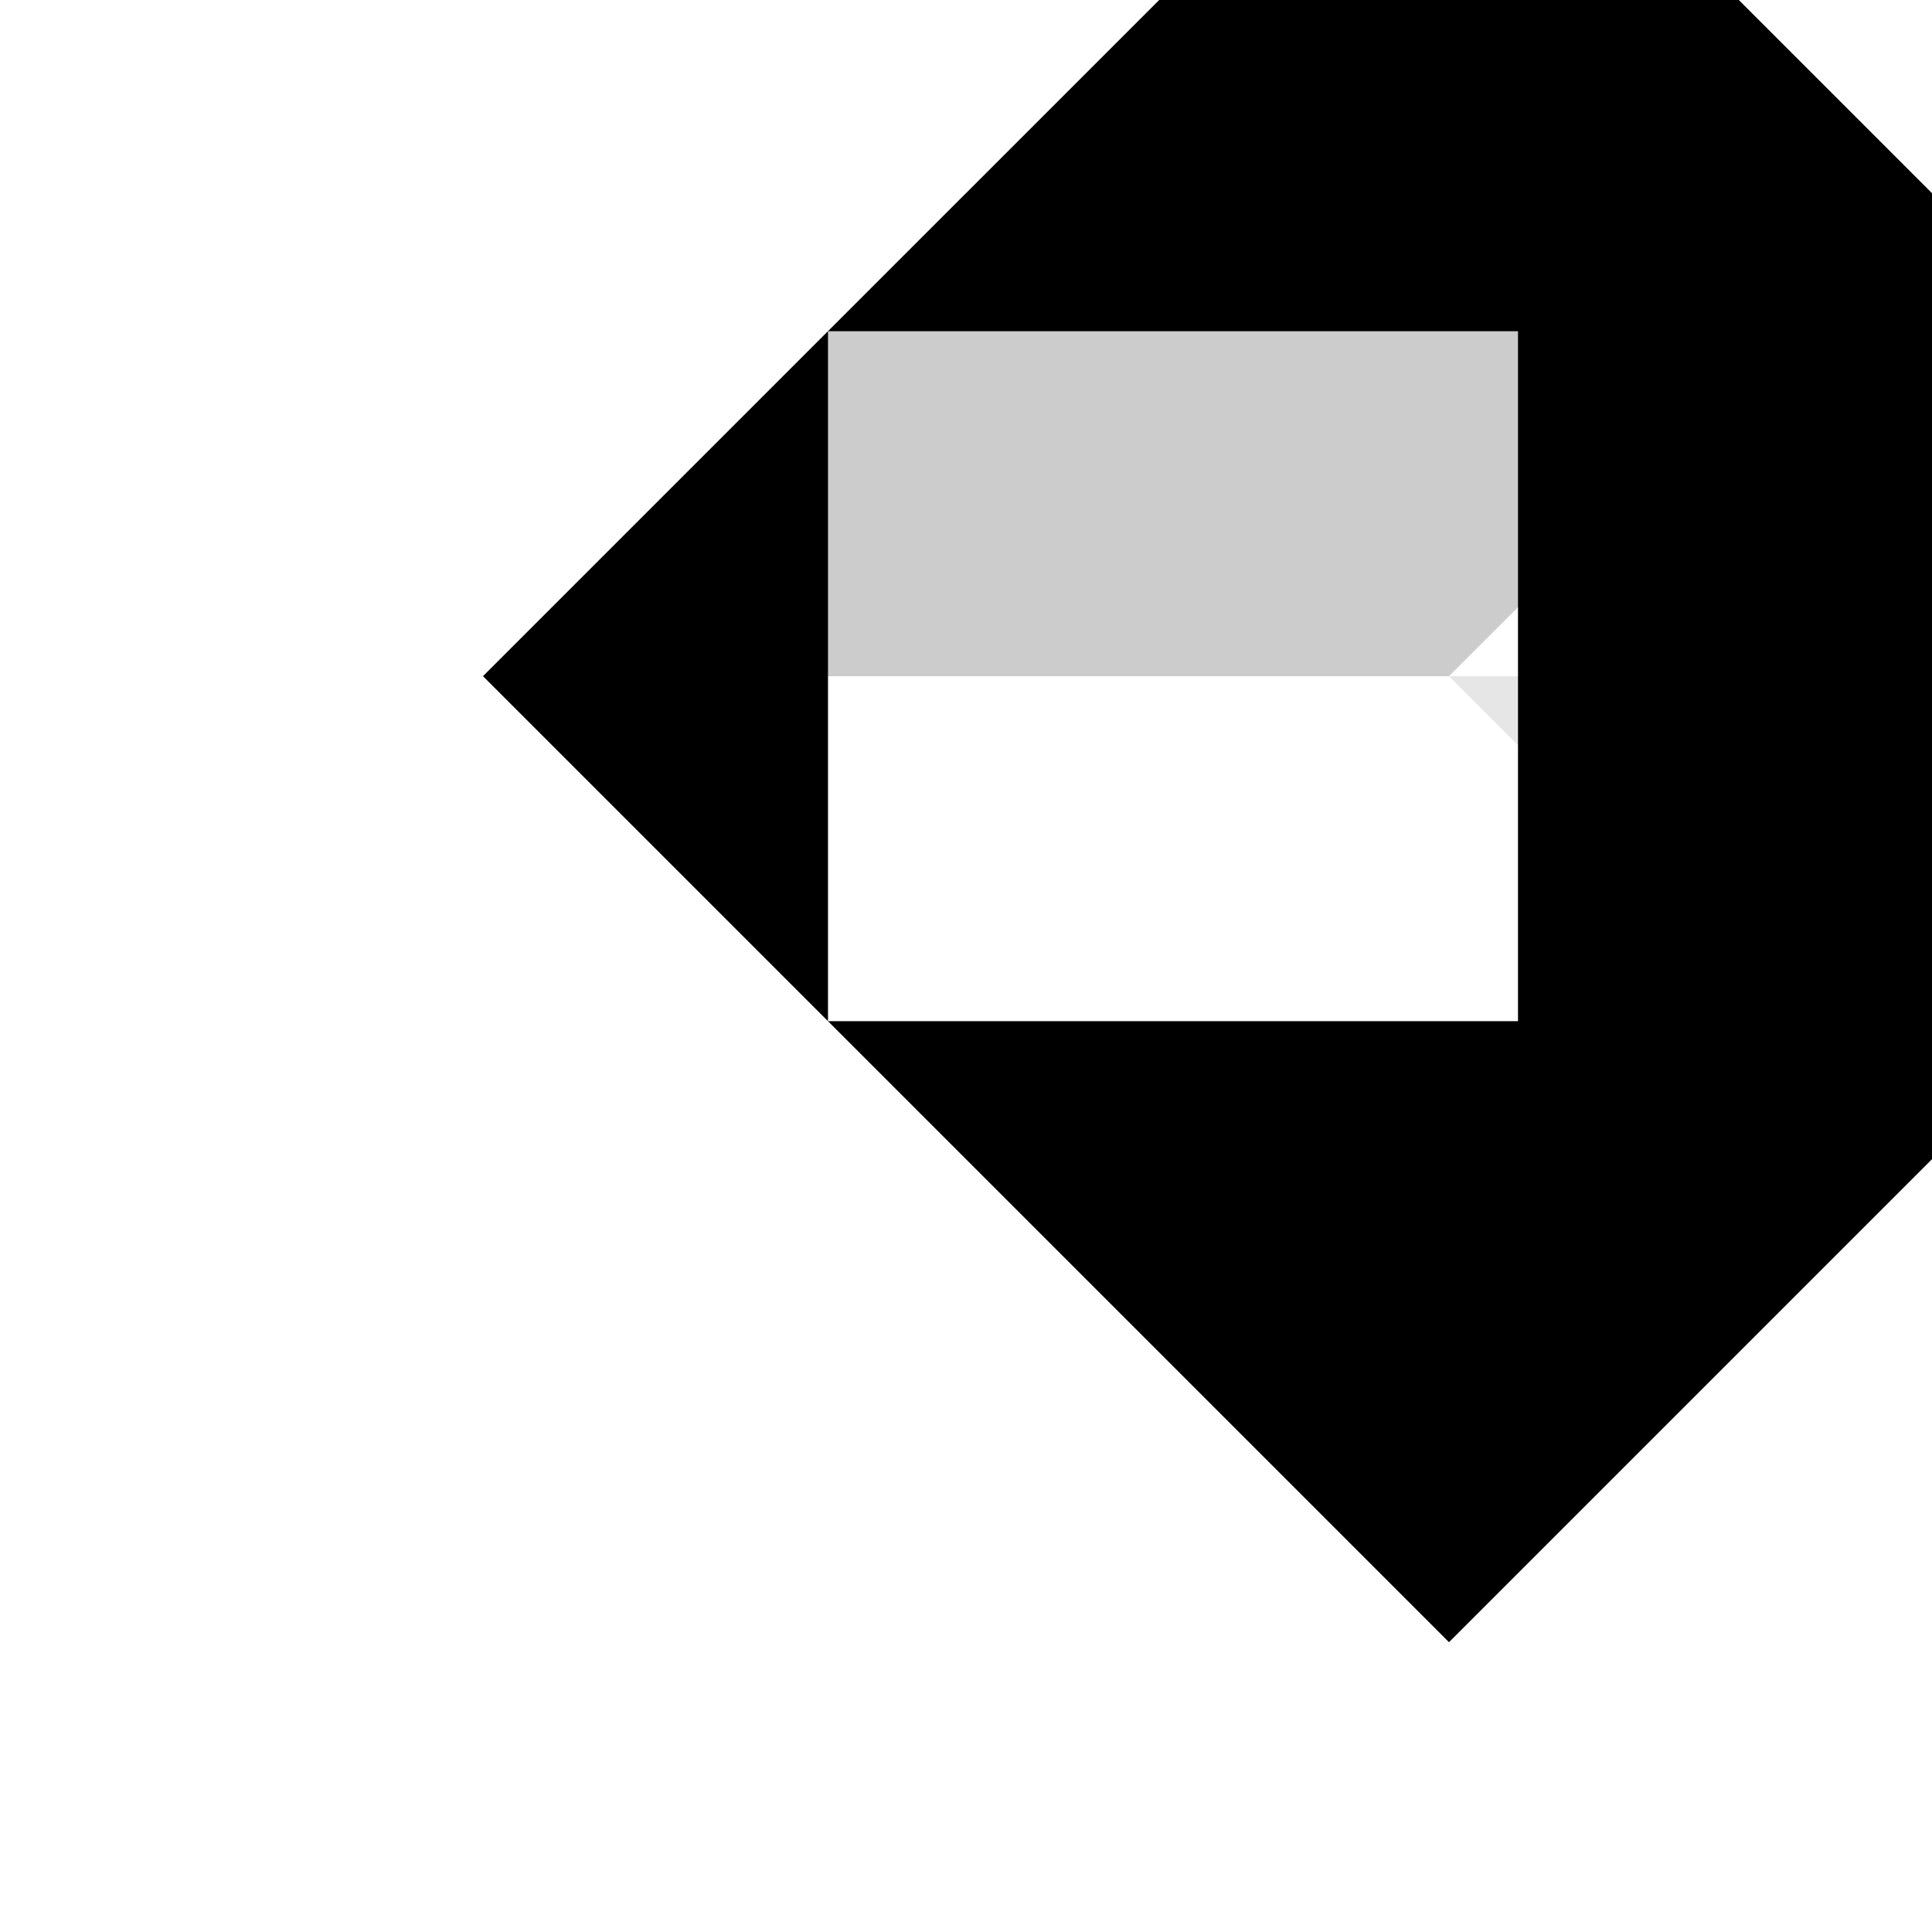 <?xml version="1.0" standalone="no"?>
<!DOCTYPE svg PUBLIC "-//W3C//DTD SVG 20010904//EN"
 "http://www.w3.org/TR/2001/REC-SVG-20010904/DTD/svg10.dtd">
<svg version="1.0" xmlns="http://www.w3.org/2000/svg"
 width="700pt" height="700pt" viewBox="0 0 700 700"
 preserveAspectRatio="xMidYMid meet">
<g transform="translate(0,700) scale(0.1,-0.1)"
fill="#000000" stroke="none">
  <!-- Основной ромб -->
  <path d="M3500 6300 l-1750 -1750 1750 -1750 1750 -1750 1750 1750 1750 1750 -1750 1750 -1750 1750 -1750 -1750z m2000 -1750 l0 -1250 -1250 0 -1250 0 0 1250 0 1250 1250 0 1250 0 0 -1250z"/>
  <!-- 3D эффект - верхняя грань -->
  <path d="M3500 6300 l-1750 -1750 1750 0 1750 0 1750 1750 -1750 0 -1750 0z" fill="#000000" fill-opacity="0.2"/>
  <!-- 3D эффект - боковая грань -->
  <path d="M5250 4550 l1750 -1750 0 1750 -1750 0z" fill="#000000" fill-opacity="0.1"/>
</g>
</svg>
